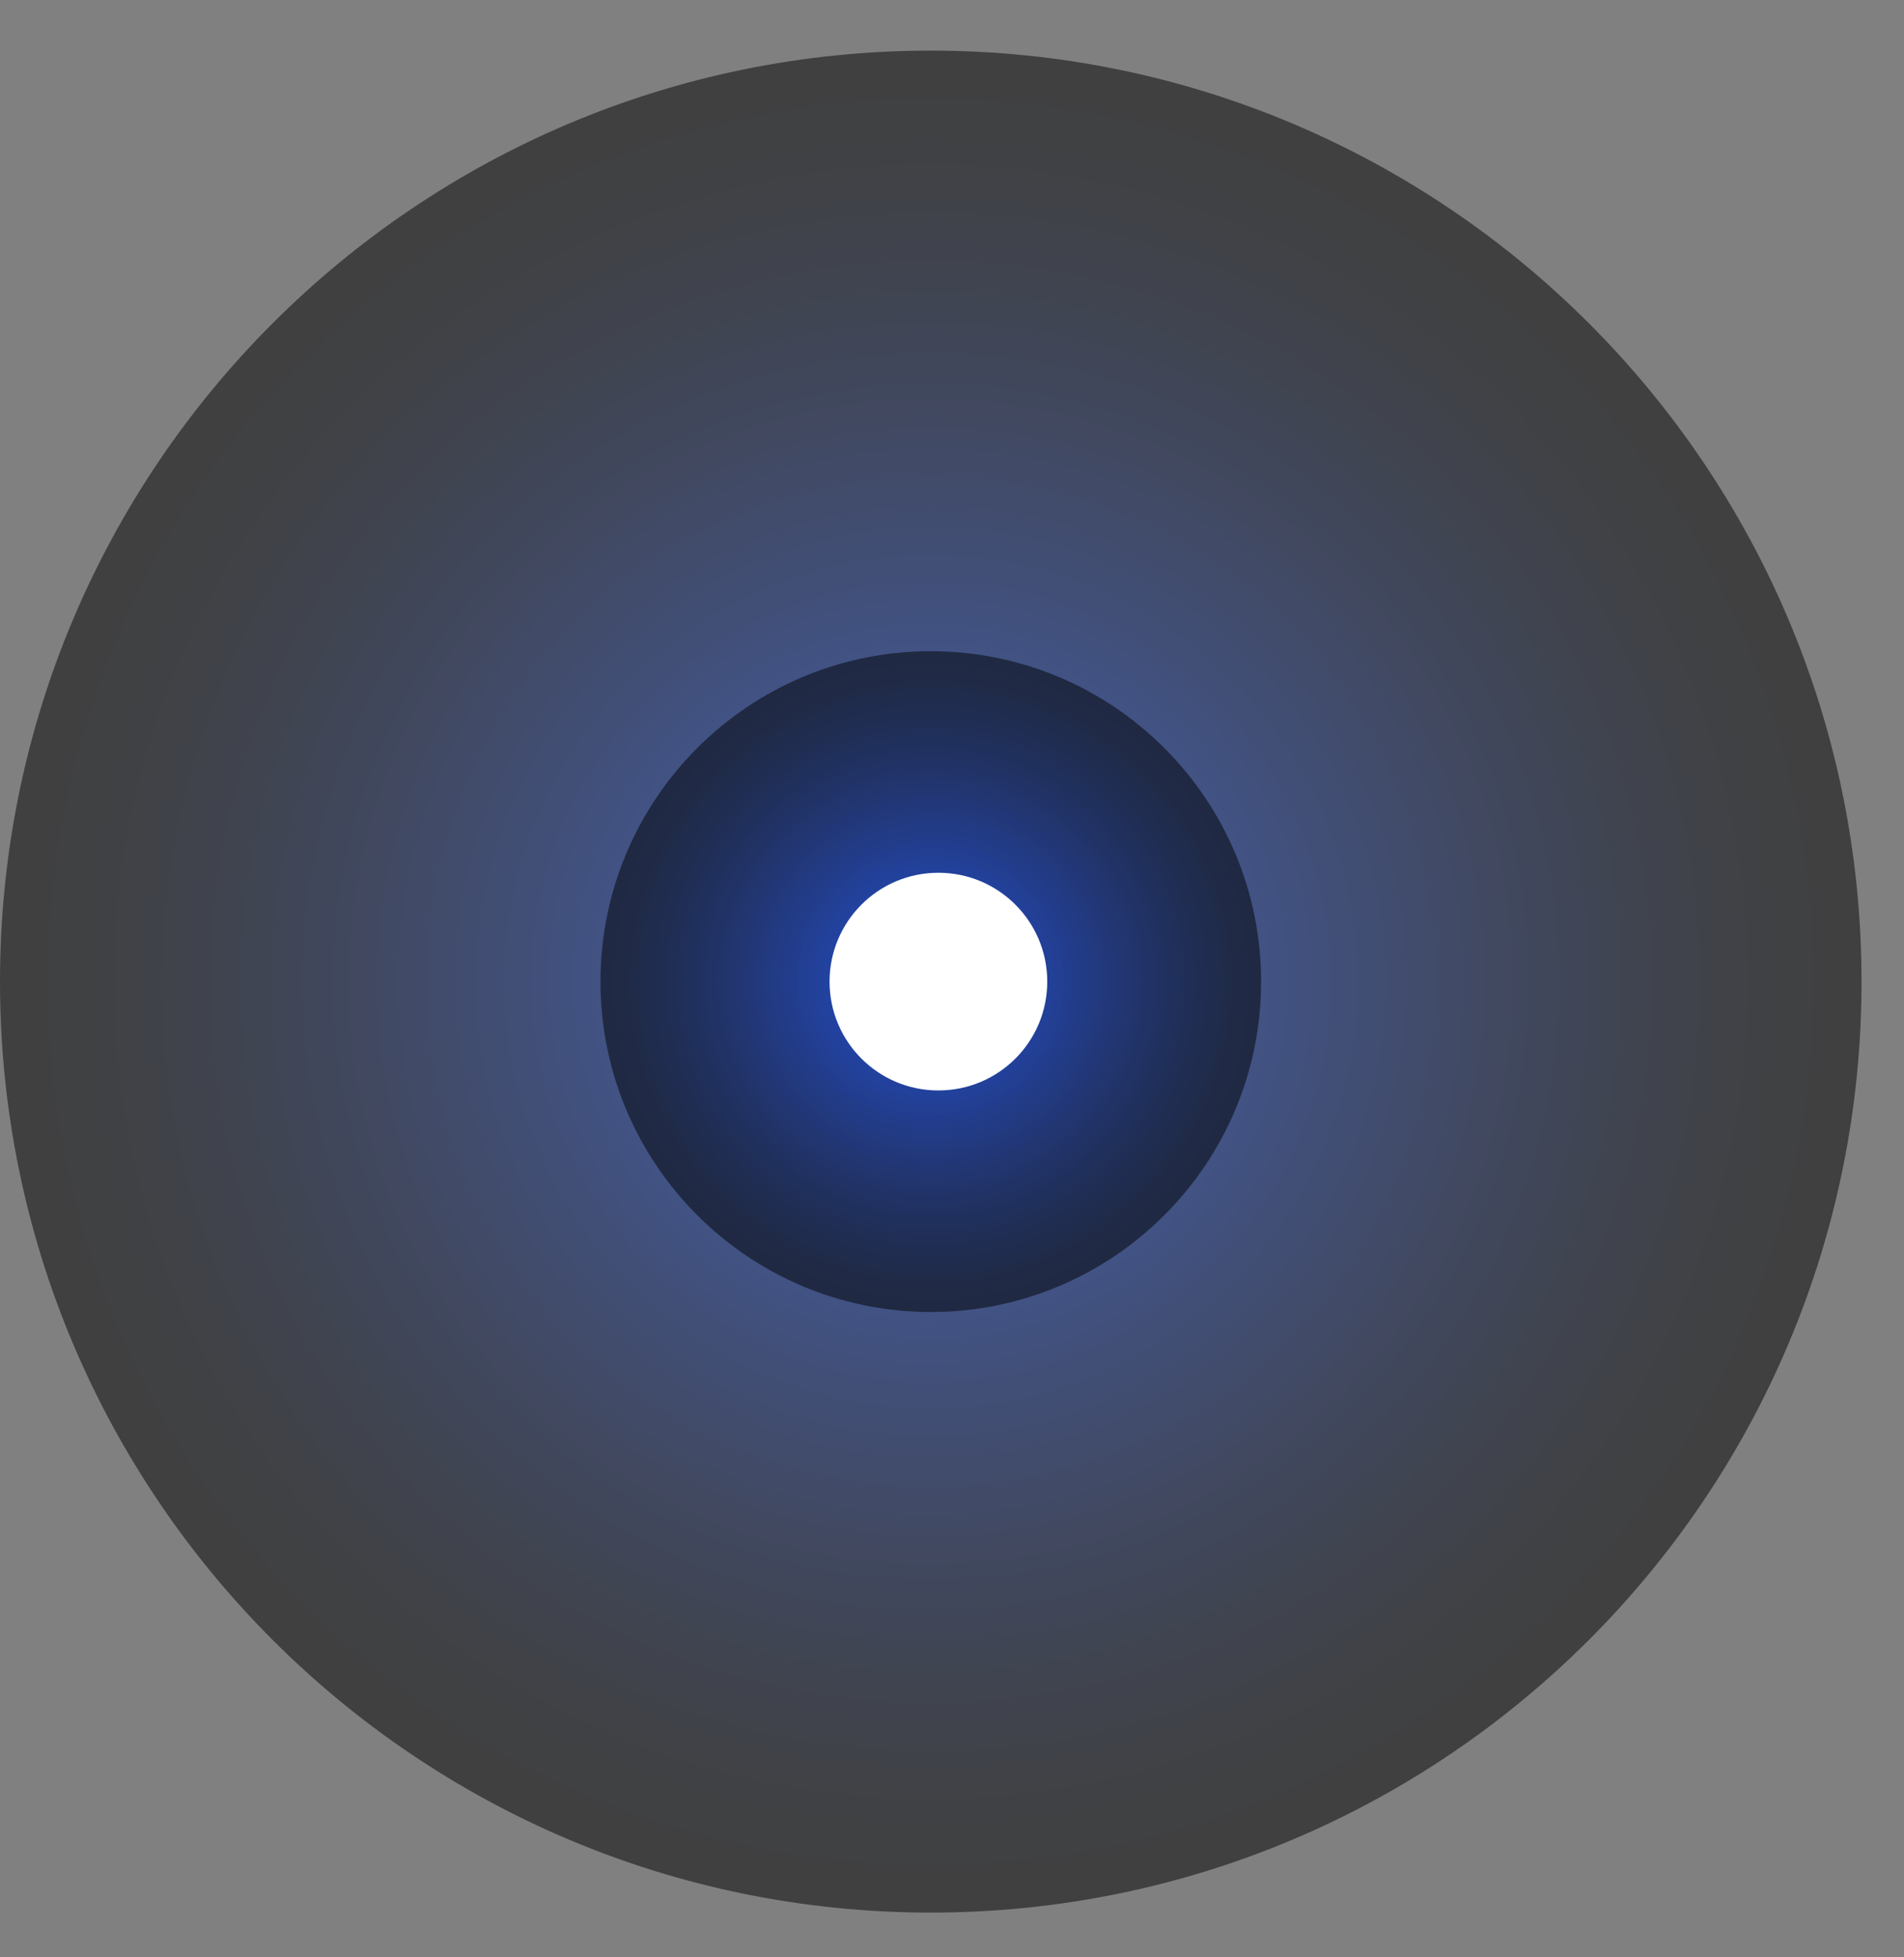 <svg width="36" height="37" viewBox="0 0 36 37" fill="none" xmlns="http://www.w3.org/2000/svg">
<rect x="0" y="0" width="36" height="37" fill="#808080" stroke="none"/>
<path style="mix-blend-mode:screen" opacity="0.5" d="M17.599 36.154C27.318 36.154 35.197 28.275 35.197 18.556C35.197 8.836 27.318 0.957 17.599 0.957C7.879 0.957 0 8.836 0 18.556C0 28.275 7.879 36.154 17.599 36.154Z" fill="url(#paint0_radial_3690_2498)"/>
<path style="mix-blend-mode:screen" opacity="0.5" fill-rule="evenodd" clip-rule="evenodd" d="M23.844 18.556C23.844 22.003 21.046 24.801 17.599 24.801C14.151 24.801 11.354 22.003 11.354 18.556C11.354 15.108 14.151 12.31 17.599 12.31C21.046 12.31 23.844 15.108 23.844 18.556Z" fill="url(#paint1_radial_3690_2498)"/>
<path fill-rule="evenodd" clip-rule="evenodd" d="M19.801 18.556C19.801 19.693 18.88 20.613 17.743 20.613C16.606 20.613 15.685 19.693 15.685 18.556C15.685 17.419 16.606 16.498 17.743 16.498C18.88 16.498 19.801 17.419 19.801 18.556Z" fill="white"/>
<defs>
<radialGradient id="paint0_radial_3690_2498" cx="0" cy="0" r="1" gradientUnits="userSpaceOnUse" gradientTransform="translate(17.599 18.556) scale(17.599)">
<stop stop-color="#0645FF"/>
<stop offset="0.04" stop-color="#0541F1"/>
<stop offset="0.25" stop-color="#032DA8"/>
<stop offset="0.45" stop-color="#021D6C"/>
<stop offset="0.63" stop-color="#01103D"/>
<stop offset="0.78" stop-color="#00071C"/>
<stop offset="0.91" stop-color="#000207"/>
<stop offset="1"/>
</radialGradient>
<radialGradient id="paint1_radial_3690_2498" cx="0" cy="0" r="1" gradientUnits="userSpaceOnUse" gradientTransform="translate(17.599 18.556) scale(6.245)">
<stop stop-color="#0645FF"/>
<stop offset="0.04" stop-color="#0541F1"/>
<stop offset="0.25" stop-color="#032DA8"/>
<stop offset="0.45" stop-color="#021D6C"/>
<stop offset="0.63" stop-color="#01103D"/>
<stop offset="0.78" stop-color="#00071C"/>
<stop offset="0.91" stop-color="#000207"/>
<stop offset="1"/>
</radialGradient>
</defs>
</svg>
